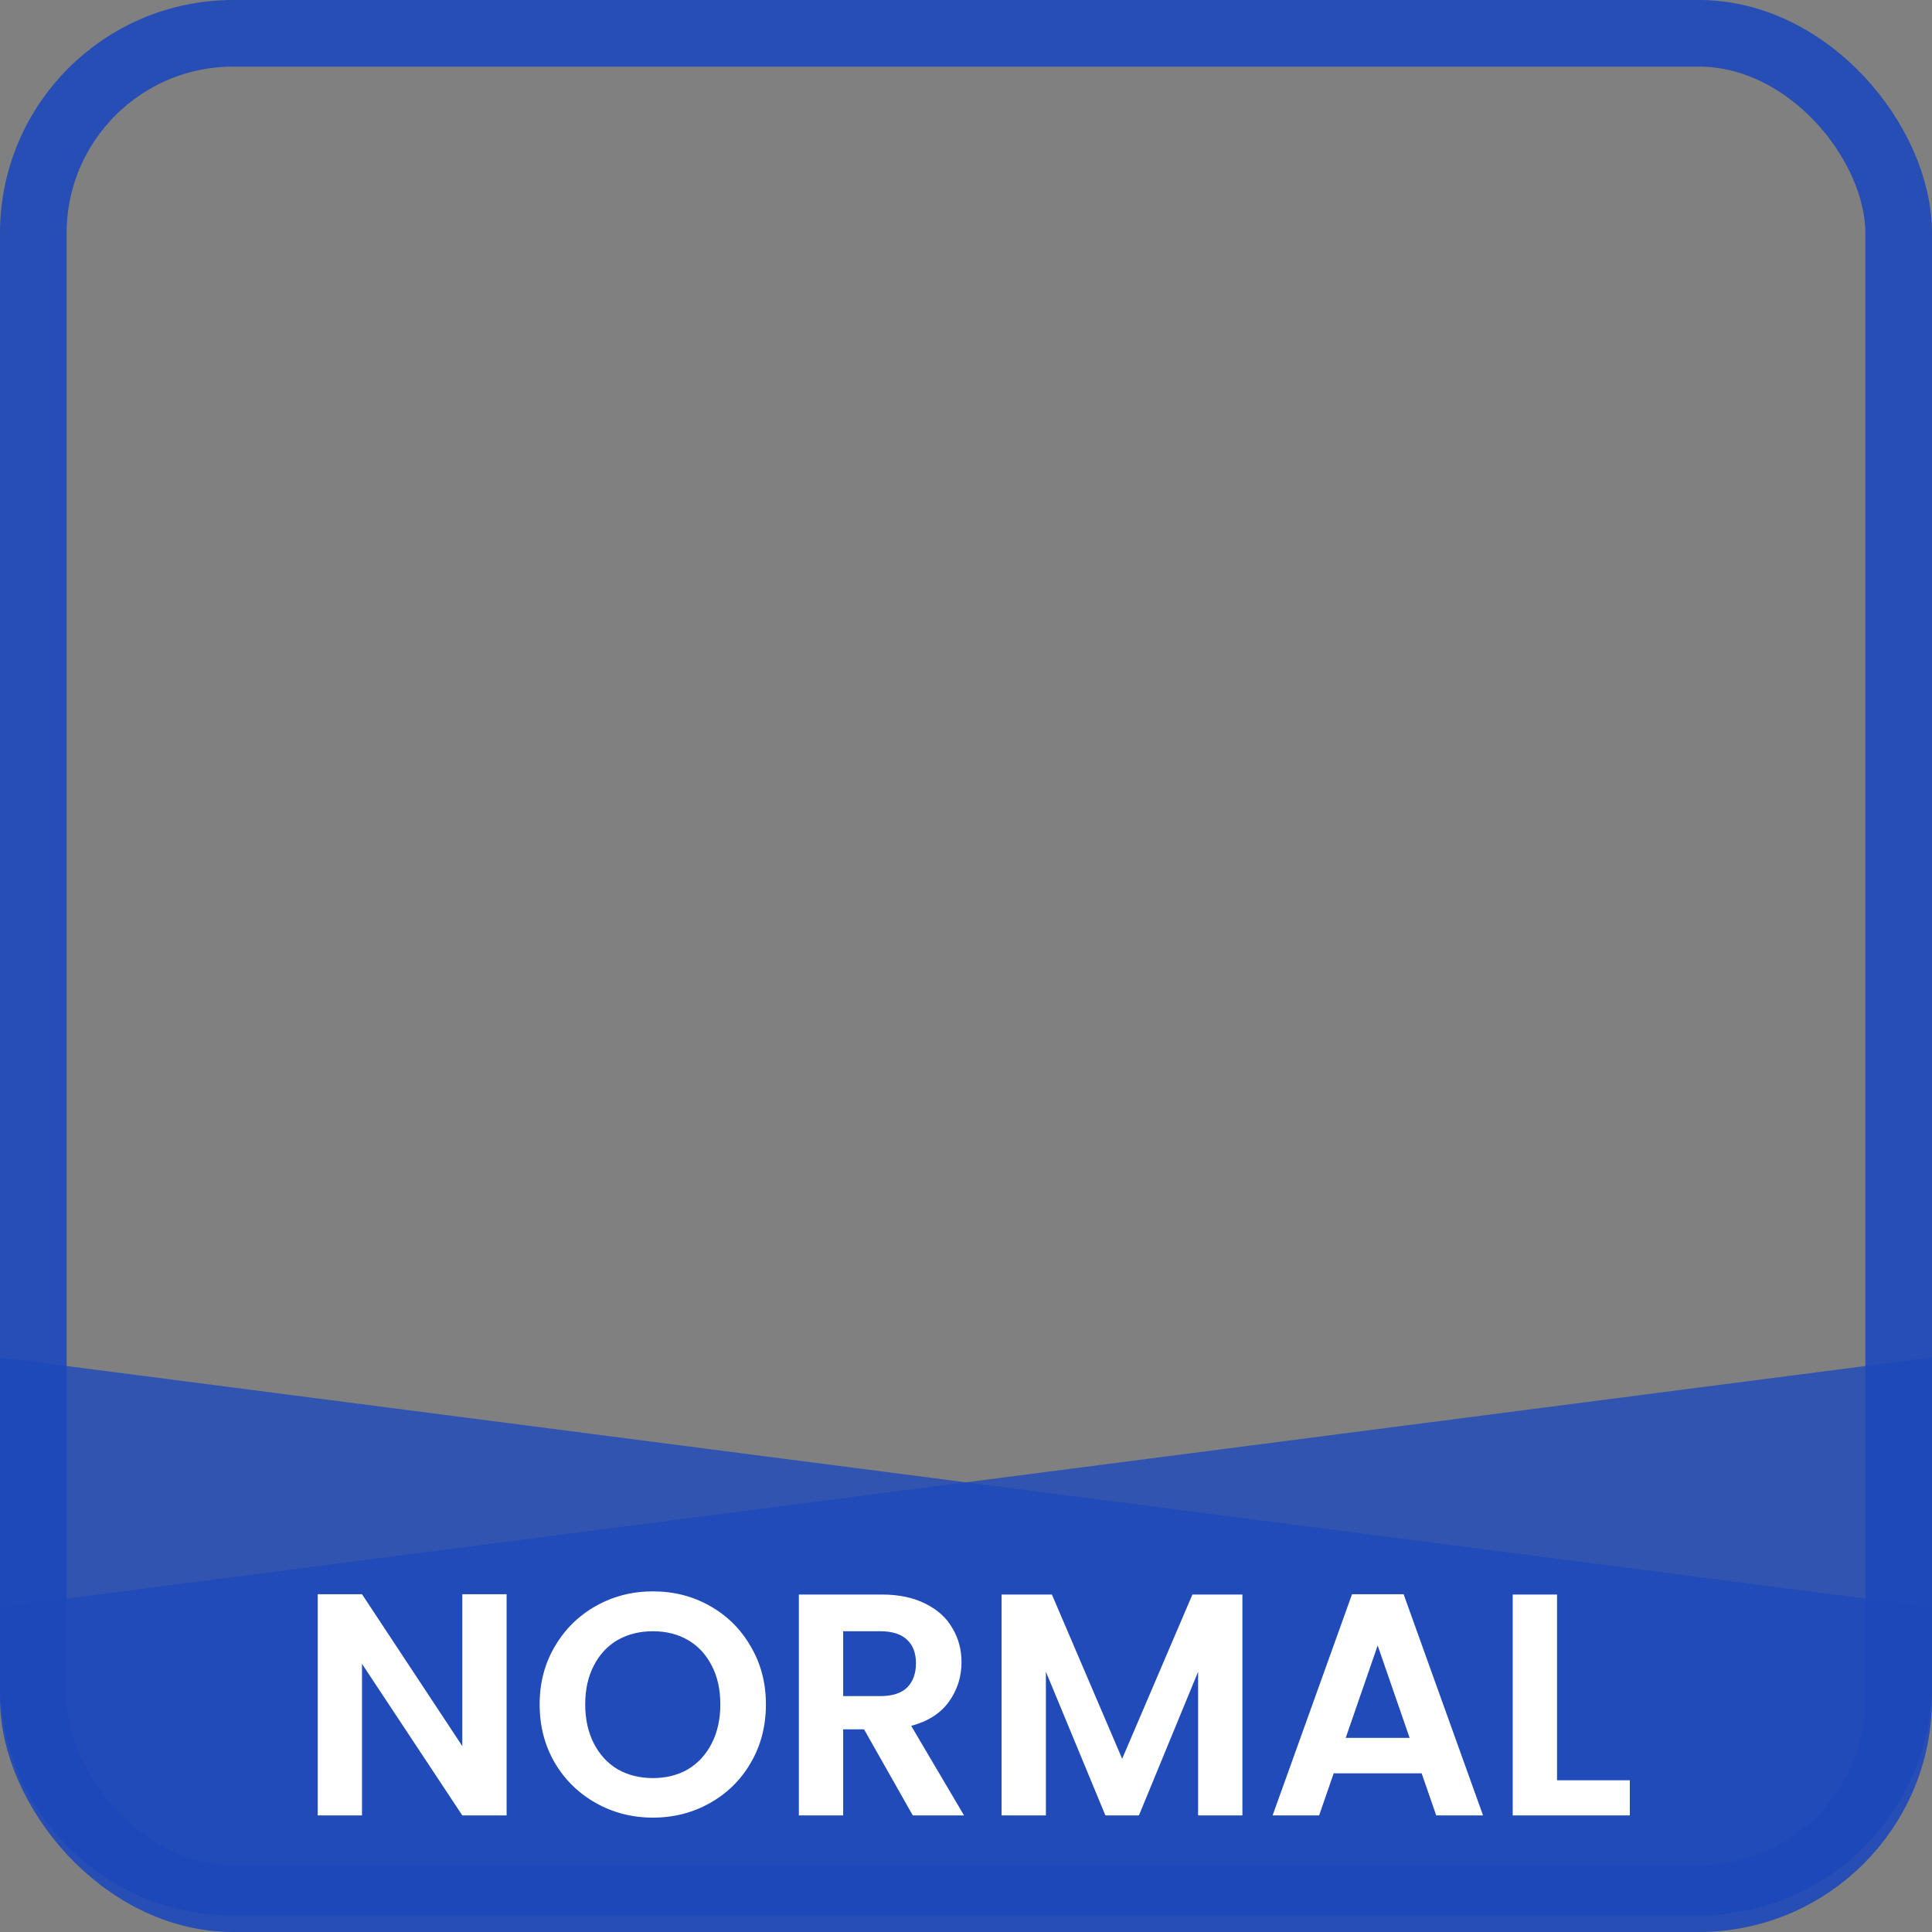 <svg width="116" height="116" viewBox="0 0 116 116" fill="none" xmlns="http://www.w3.org/2000/svg">
<rect x="0" y="0" width="116" height="116" fill="#808080" stroke="none"/>
<path d="M116 81.5L0 96.5V101C0 108.732 6.268 115 14 115H102C109.732 115 116 108.732 116 101V81.5Z" fill="#1C49BB" fill-opacity="0.8"/>
<path d="M0 81.5L116 96.5V101C116 108.732 109.732 115 102 115H14C6.268 115 0 108.732 0 101V81.5Z" fill="#1C49BB" fill-opacity="0.8"/>
<path d="M30.418 109H27.758L21.735 99.899V109H19.075V95.719H21.735L27.758 104.839V95.719H30.418V109ZM39.203 109.133C37.962 109.133 36.822 108.842 35.783 108.259C34.744 107.676 33.921 106.872 33.313 105.846C32.705 104.807 32.401 103.636 32.401 102.331C32.401 101.039 32.705 99.88 33.313 98.854C33.921 97.815 34.744 97.005 35.783 96.422C36.822 95.839 37.962 95.548 39.203 95.548C40.457 95.548 41.597 95.839 42.623 96.422C43.661 97.005 44.478 97.815 45.074 98.854C45.682 99.88 45.986 101.039 45.986 102.331C45.986 103.636 45.682 104.807 45.074 105.846C44.478 106.872 43.661 107.676 42.623 108.259C41.584 108.842 40.444 109.133 39.203 109.133ZM39.203 106.758C40.001 106.758 40.704 106.581 41.312 106.226C41.92 105.859 42.395 105.339 42.737 104.668C43.079 103.997 43.25 103.218 43.25 102.331C43.25 101.444 43.079 100.672 42.737 100.013C42.395 99.342 41.92 98.829 41.312 98.474C40.704 98.119 40.001 97.942 39.203 97.942C38.405 97.942 37.696 98.119 37.075 98.474C36.467 98.829 35.992 99.342 35.65 100.013C35.308 100.672 35.137 101.444 35.137 102.331C35.137 103.218 35.308 103.997 35.65 104.668C35.992 105.339 36.467 105.859 37.075 106.226C37.696 106.581 38.405 106.758 39.203 106.758ZM54.805 109L51.879 103.832H50.625V109H47.965V95.738H52.943C53.969 95.738 54.843 95.922 55.565 96.289C56.287 96.644 56.825 97.131 57.18 97.752C57.547 98.36 57.731 99.044 57.731 99.804C57.731 100.678 57.477 101.47 56.971 102.179C56.464 102.876 55.711 103.357 54.71 103.623L57.883 109H54.805ZM50.625 101.837H52.848C53.57 101.837 54.108 101.666 54.463 101.324C54.818 100.969 54.995 100.482 54.995 99.861C54.995 99.253 54.818 98.784 54.463 98.455C54.108 98.113 53.57 97.942 52.848 97.942H50.625V101.837ZM74.596 95.738V109H71.936V100.374L68.383 109H66.369L62.797 100.374V109H60.137V95.738H63.158L67.376 105.599L71.594 95.738H74.596ZM85.358 106.473H80.076L79.202 109H76.409L81.178 95.719H84.275L89.044 109H86.232L85.358 106.473ZM84.636 104.345L82.717 98.797L80.798 104.345H84.636ZM93.486 106.891H97.856V109H90.826V95.738H93.486V106.891Z" fill="white"/>
<rect x="2" y="2" width="112" height="112" rx="12" stroke="#1C49BB" stroke-opacity="0.9" stroke-width="4"/>
</svg>
